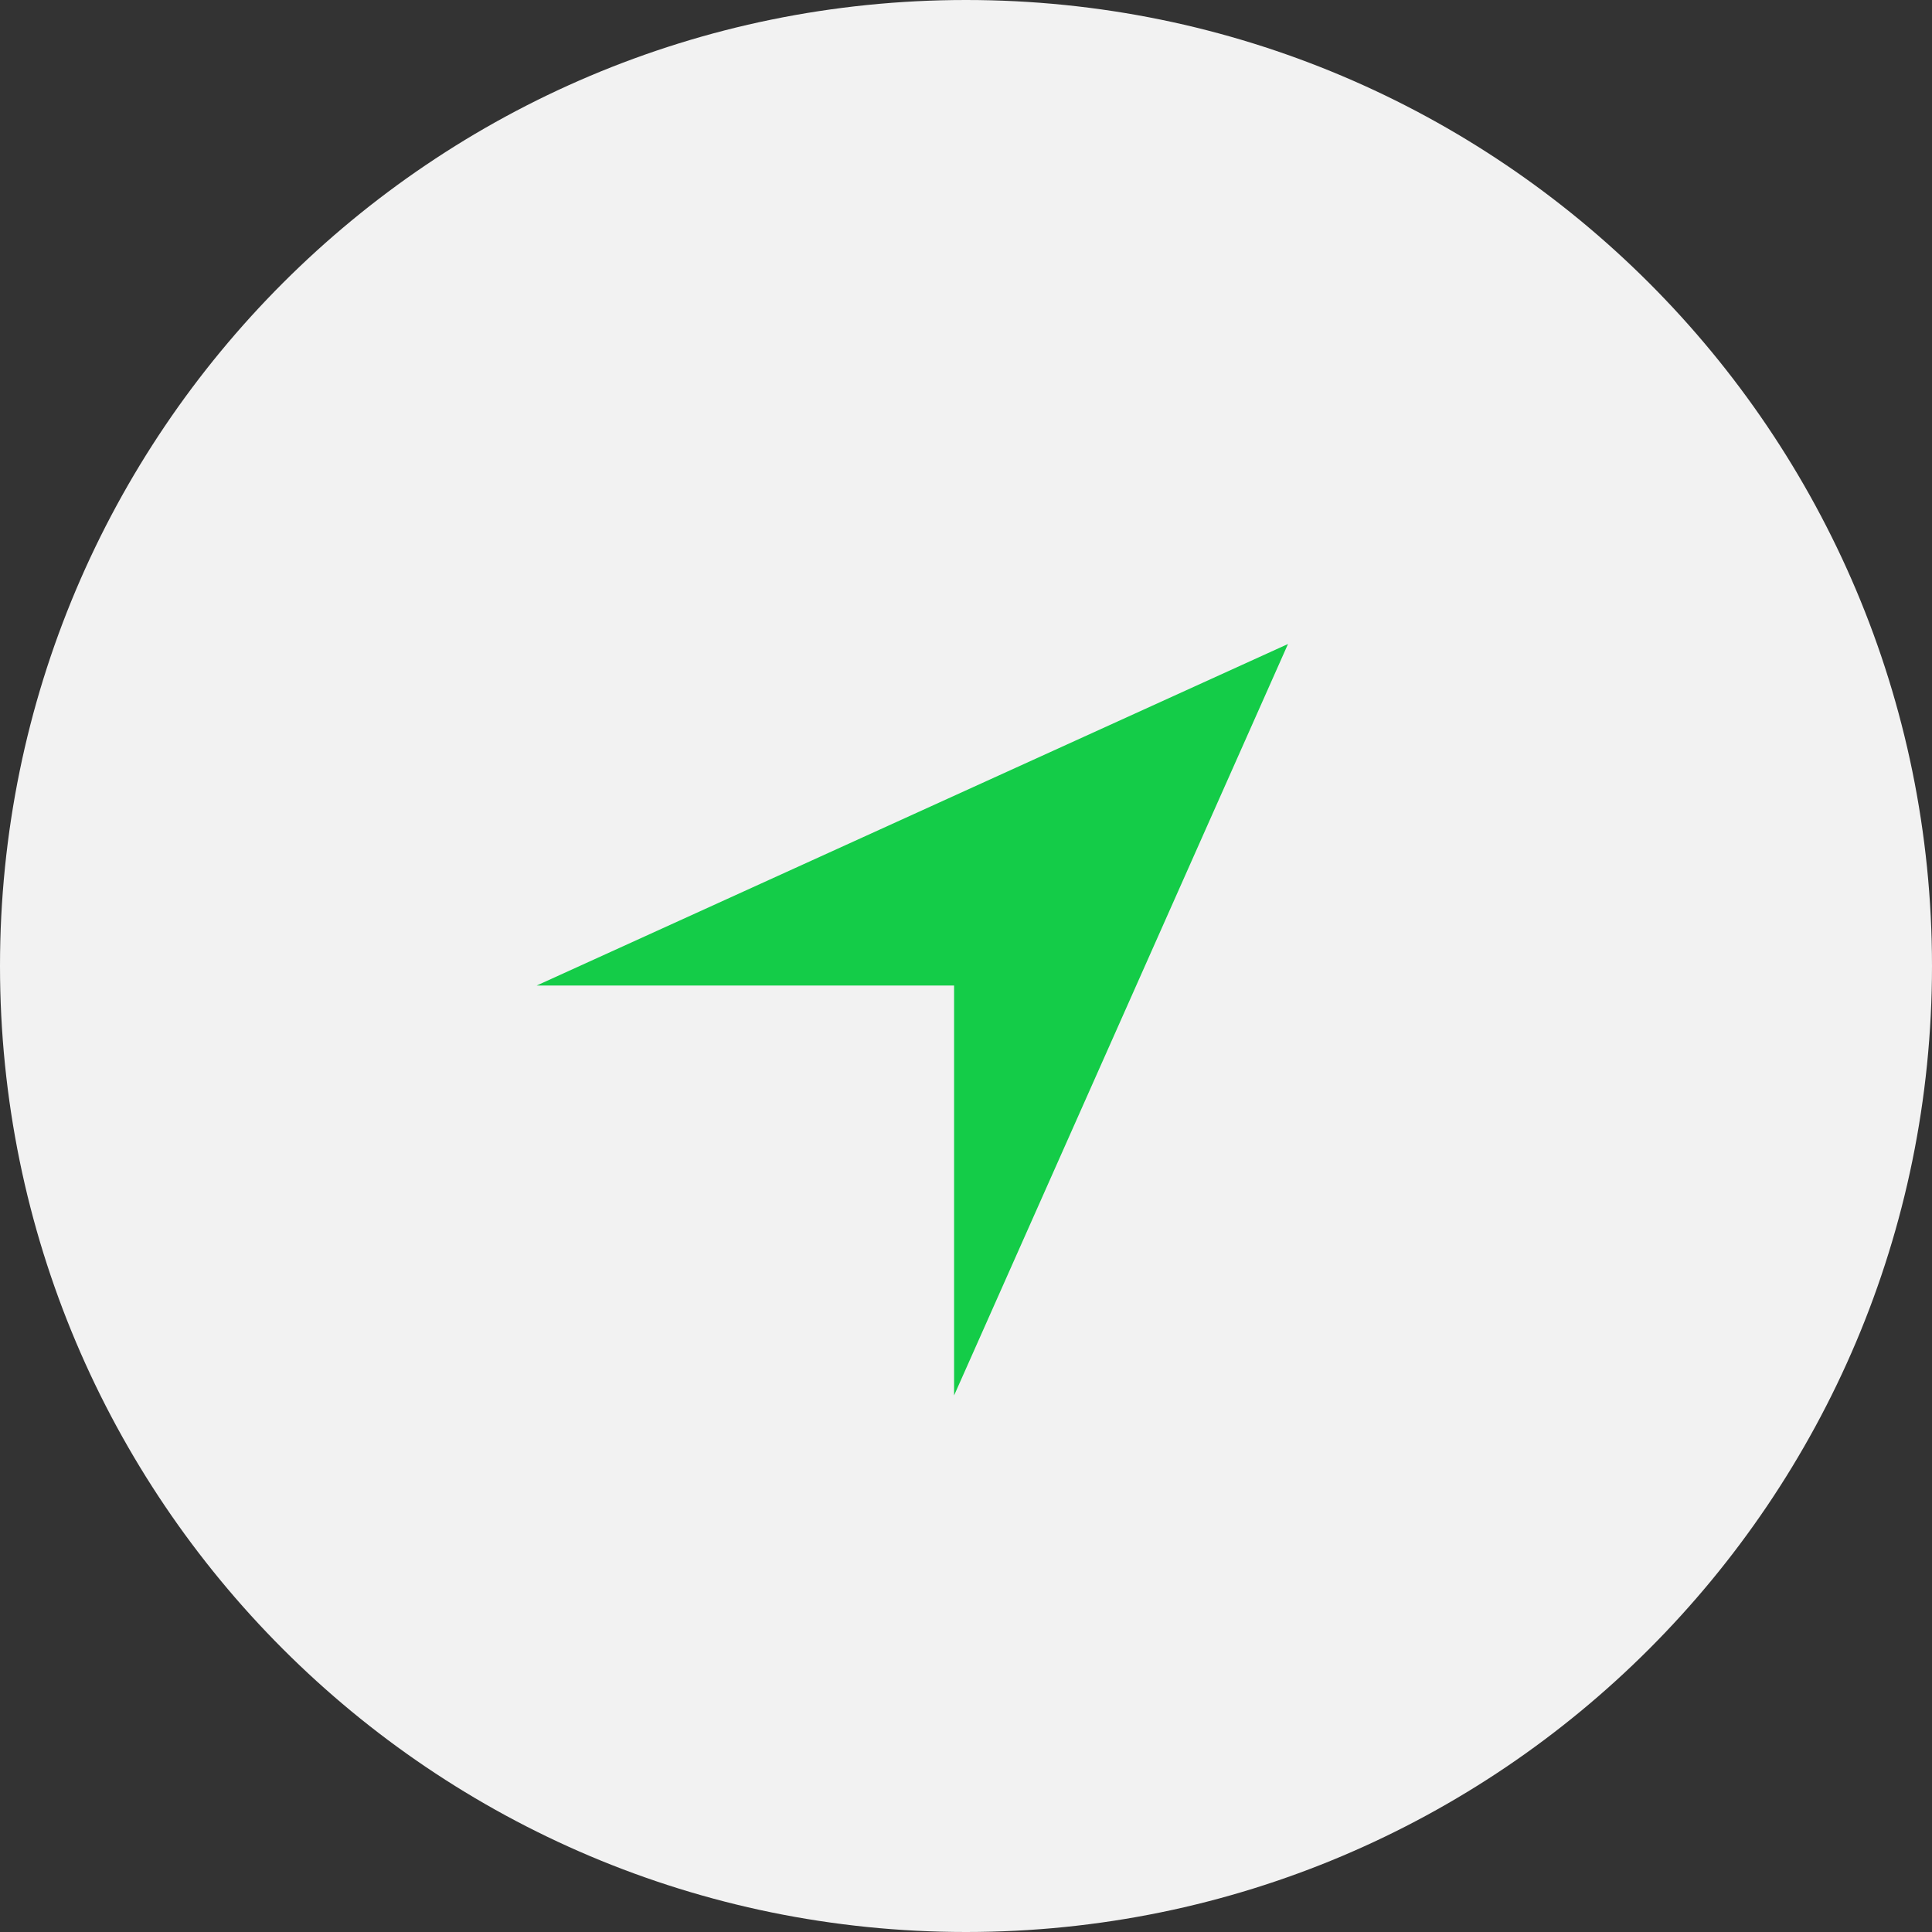 <svg width="36" height="36" viewBox="0 0 36 36" version="1.1" xmlns="http://www.w3.org/2000/svg" xmlns:xlink="http://www.w3.org/1999/xlink">
    <rect x="0" y="0" width="36" height="36" fill="#333333" stroke="none"/>
    <title> Information</title>
    <desc>Created using Figma</desc>
    <g id="Canvas" transform="translate(387 2926)">
        <g id="Icon / Information">
            <g id="Background">
                <use xlink:href="#path0_fill" transform="translate(-387 -2926)" fill="#F2F2F2"/>
            </g>
            <g id="Glyphs">
                <g id="Location Icon">
                    <use xlink:href="#path1_fill" transform="translate(-377 -2914)" fill="#14CC48"/>
                </g>
            </g>
        </g>
    </g>
    <defs>
        <path id="path0_fill" fill-rule="evenodd" d="M 18 36C 27.941 36 36 27.941 36 18C 36 8.059 27.941 0 18 0C 8.059 0 0 8.059 0 18C 0 27.941 8.059 36 18 36Z"/>
        <path id="path1_fill" fill-rule="evenodd" d="M 14 0L 0 6.364L 7.778 6.364L 7.778 14.002L 14 0Z"/>
    </defs>
</svg>

